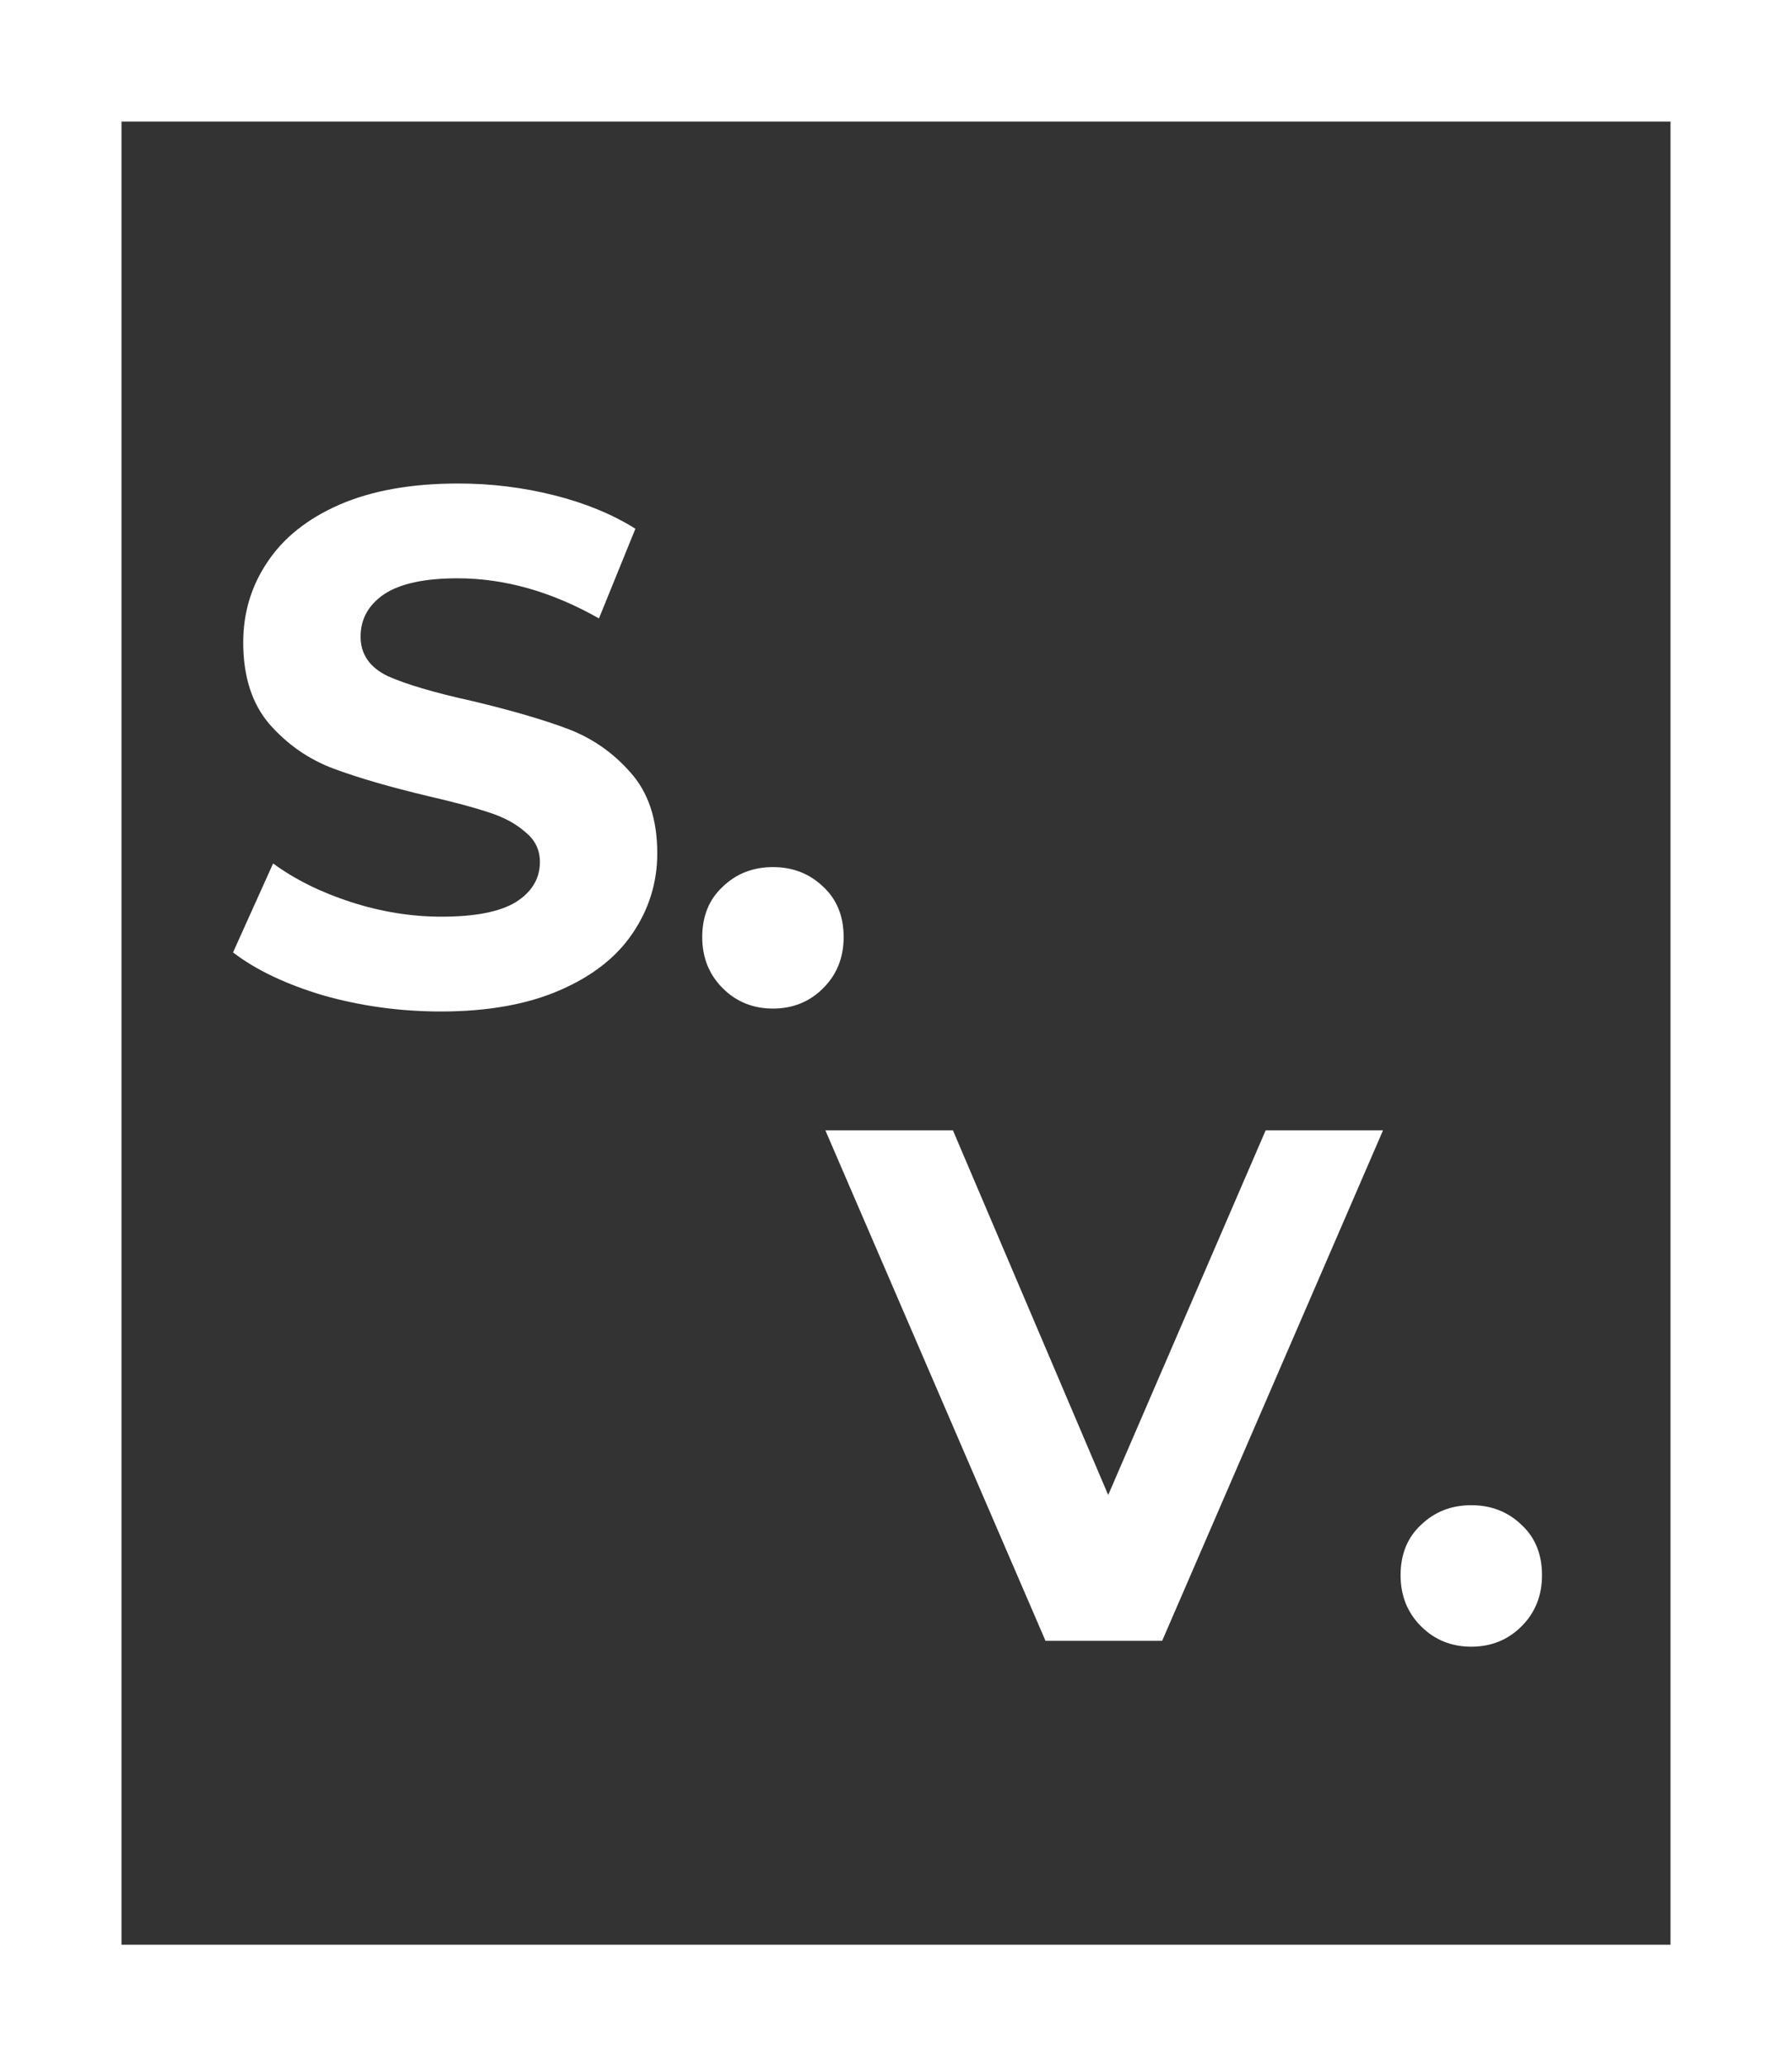 <svg width="118" height="136" viewBox="0 0 118 136" fill="none" xmlns="http://www.w3.org/2000/svg">
<rect x="0" y="0" width="118" height="136" fill="#333333" stroke="none"/>
<path d="M29.024 66.576C26.368 66.576 23.792 66.224 21.296 65.52C18.832 64.784 16.848 63.84 15.344 62.688L17.984 56.832C19.424 57.888 21.136 58.736 23.12 59.376C25.104 60.016 27.088 60.336 29.072 60.336C31.28 60.336 32.912 60.016 33.968 59.376C35.024 58.704 35.552 57.824 35.552 56.736C35.552 55.936 35.232 55.28 34.592 54.768C33.984 54.224 33.184 53.792 32.192 53.472C31.232 53.152 29.92 52.8 28.256 52.416C25.696 51.808 23.6 51.2 21.968 50.592C20.336 49.984 18.928 49.008 17.744 47.664C16.592 46.32 16.016 44.528 16.016 42.288C16.016 40.336 16.544 38.576 17.6 37.008C18.656 35.408 20.24 34.144 22.352 33.216C24.496 32.288 27.104 31.824 30.176 31.824C32.32 31.824 34.416 32.08 36.464 32.592C38.512 33.104 40.304 33.84 41.84 34.8L39.44 40.704C36.336 38.944 33.232 38.064 30.128 38.064C27.952 38.064 26.336 38.416 25.28 39.12C24.256 39.824 23.744 40.752 23.744 41.904C23.744 43.056 24.336 43.92 25.52 44.496C26.736 45.04 28.576 45.584 31.04 46.128C33.6 46.736 35.696 47.344 37.328 47.952C38.96 48.56 40.352 49.52 41.504 50.832C42.688 52.144 43.28 53.92 43.28 56.16C43.28 58.08 42.736 59.84 41.648 61.44C40.592 63.008 38.992 64.256 36.848 65.184C34.704 66.112 32.096 66.576 29.024 66.576ZM50.897 66.384C49.585 66.384 48.481 65.936 47.585 65.04C46.689 64.144 46.241 63.024 46.241 61.68C46.241 60.304 46.689 59.2 47.585 58.368C48.481 57.504 49.585 57.072 50.897 57.072C52.209 57.072 53.313 57.504 54.209 58.368C55.105 59.2 55.553 60.304 55.553 61.68C55.553 63.024 55.105 64.144 54.209 65.04C53.313 65.936 52.209 66.384 50.897 66.384ZM91.069 74.4L76.525 108H68.845L54.349 74.4H62.749L72.973 98.4L83.341 74.4H91.069ZM96.882 108.384C95.57 108.384 94.466 107.936 93.57 107.04C92.674 106.144 92.226 105.024 92.226 103.68C92.226 102.304 92.674 101.2 93.57 100.368C94.466 99.504 95.57 99.072 96.882 99.072C98.194 99.072 99.298 99.504 100.194 100.368C101.09 101.2 101.538 102.304 101.538 103.68C101.538 105.024 101.09 106.144 100.194 107.04C99.298 107.936 98.194 108.384 96.882 108.384Z" fill="white"/>
<rect x="4" y="4" width="110" height="128" stroke="white" stroke-width="8"/>
</svg>
